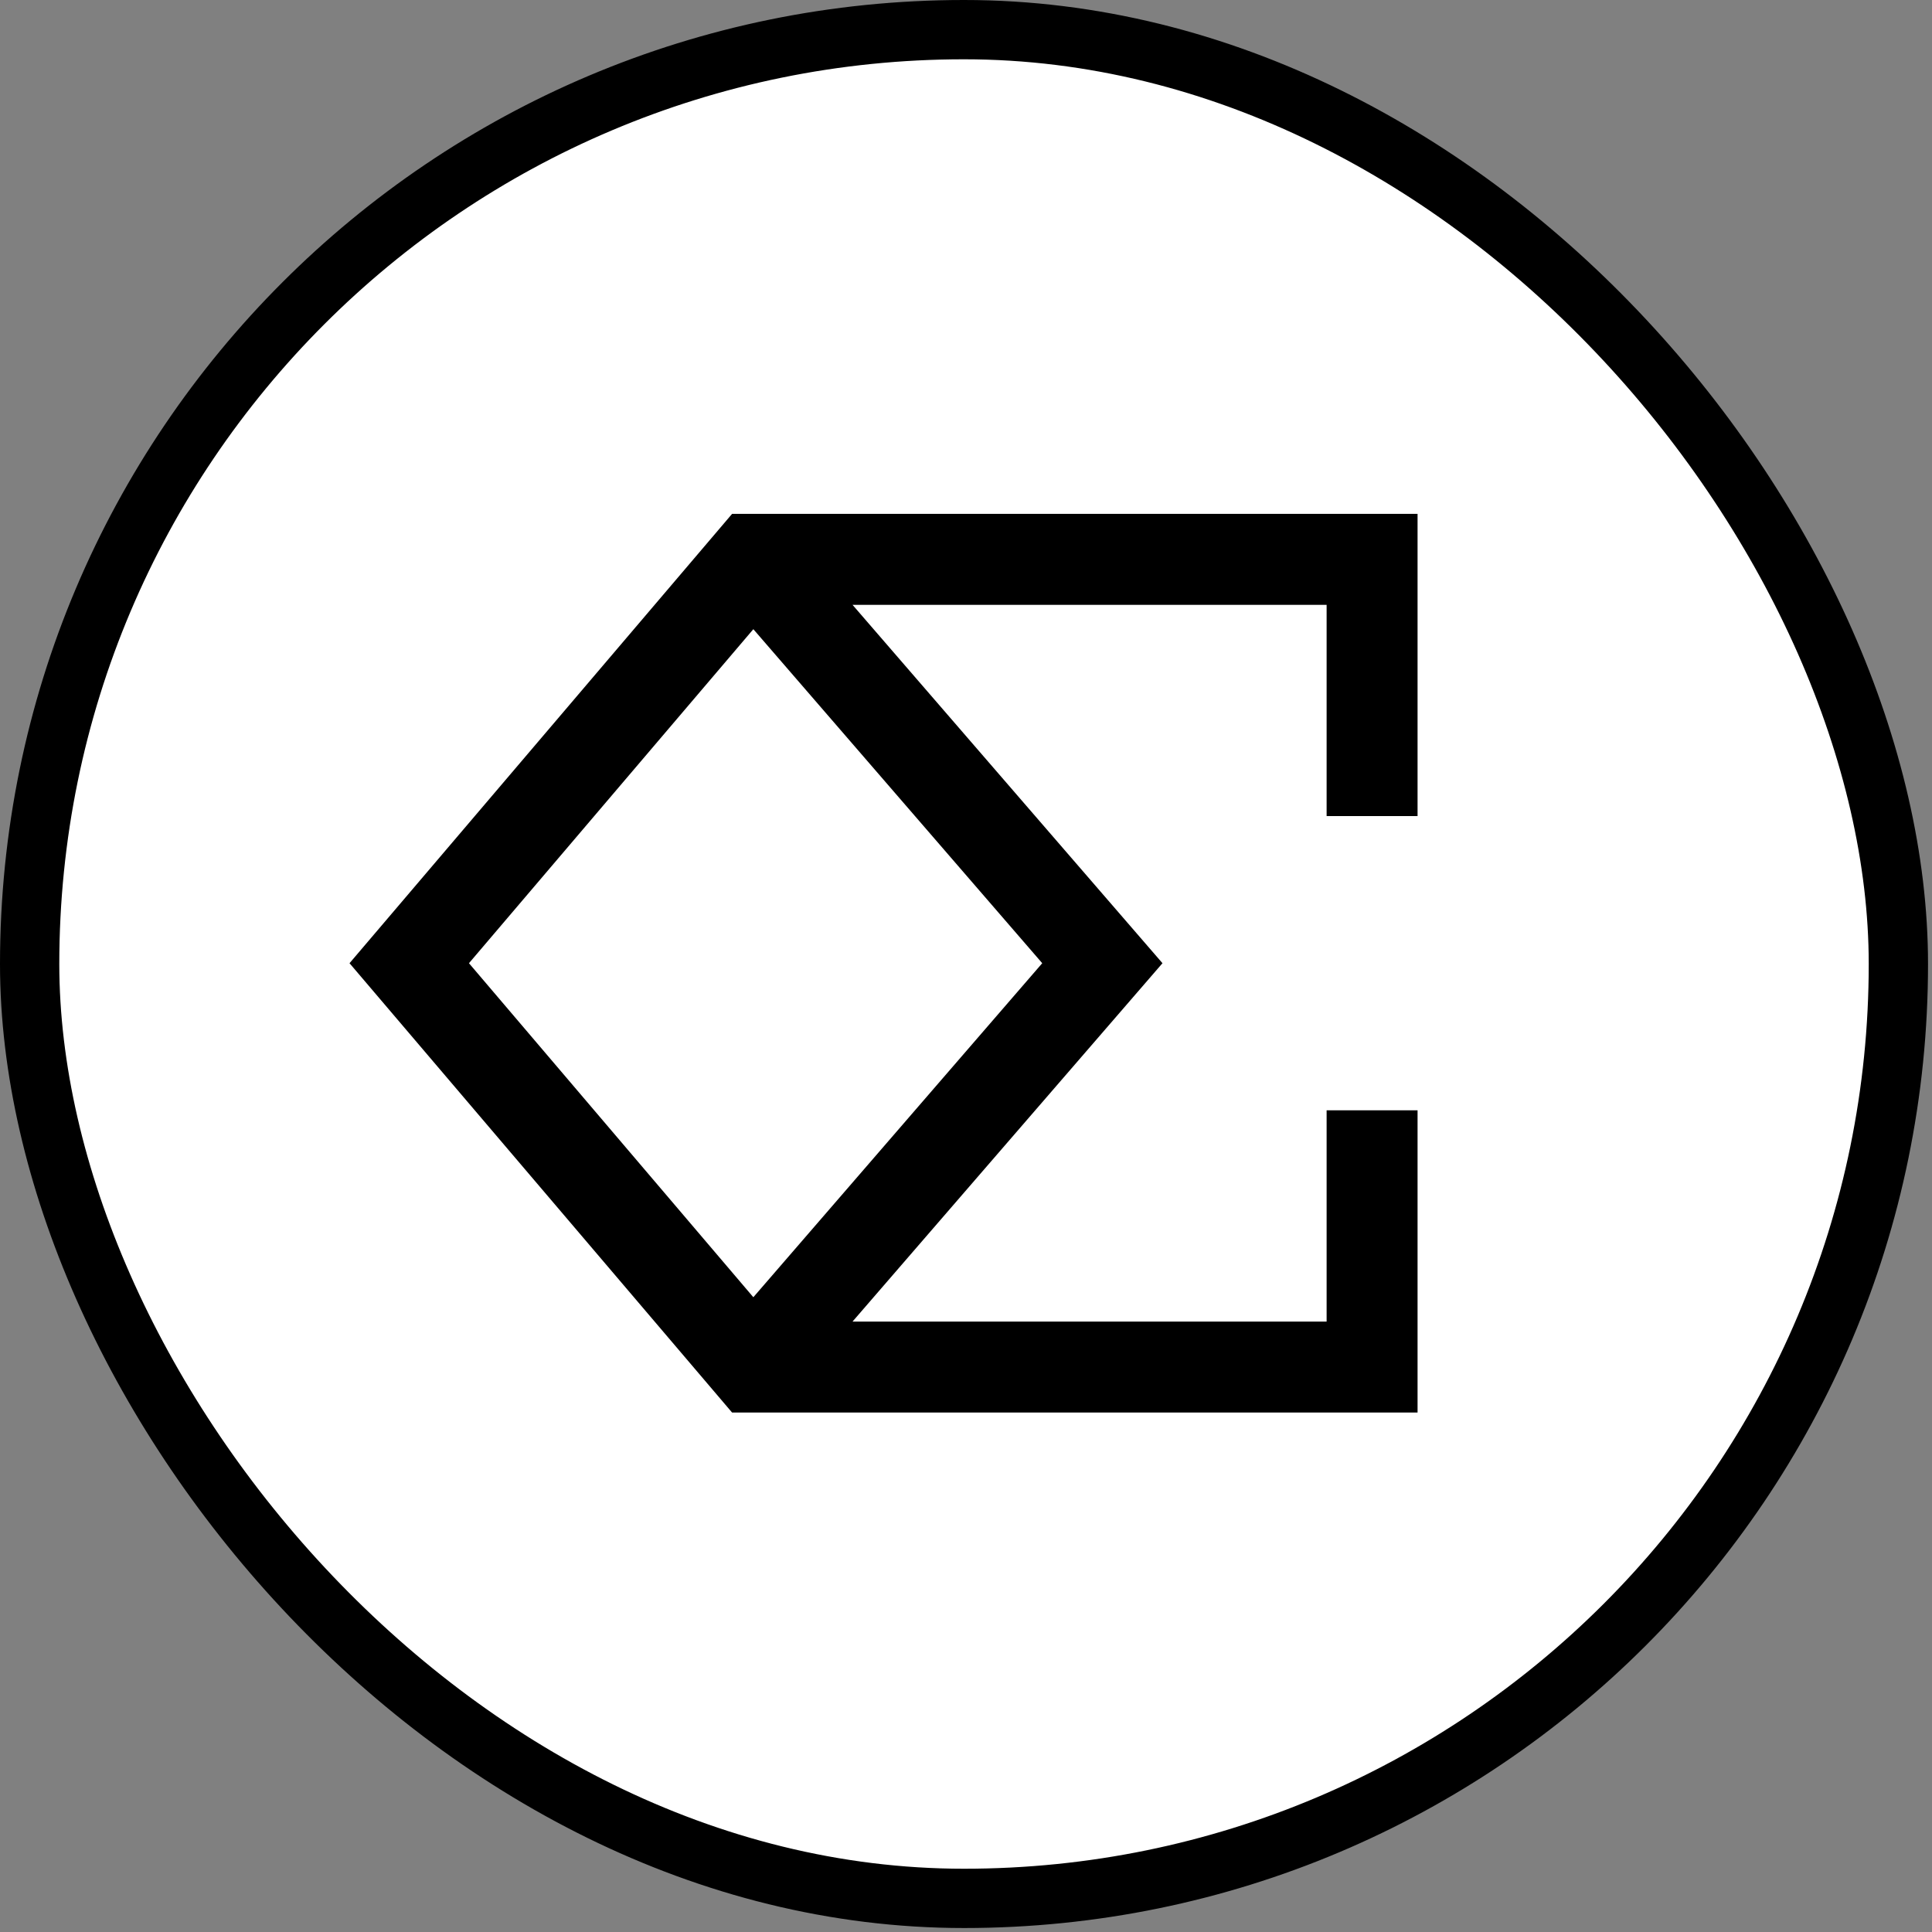 <svg width="391" height="391" viewBox="0 0 391 391" fill="none" xmlns="http://www.w3.org/2000/svg">
<rect x="0" y="0" width="391" height="391" fill="#808080" stroke="none"/>
<rect x="6" y="6" width="378.196" height="378.196" rx="189.098" fill="white"/>
<rect x="6" y="6" width="378.196" height="378.196" rx="189.098" stroke="black" stroke-width="12"/>
<path fill-rule="evenodd" clip-rule="evenodd" d="M152.408 104H148.157L145.401 107.237L75.816 188.969L70.737 194.934L75.816 200.9L145.401 282.632L148.157 285.869H152.408H277.684H286.887V276.667V224.707H268.482V267.464H172.533L230.056 200.955L235.263 194.934L230.056 188.914L172.534 122.405H268.482V165.161H286.887V113.203V104H277.684H152.408ZM152.462 127.335L94.91 194.934L152.462 262.534L210.928 194.934L152.462 127.335Z" fill="black"/>
</svg>
